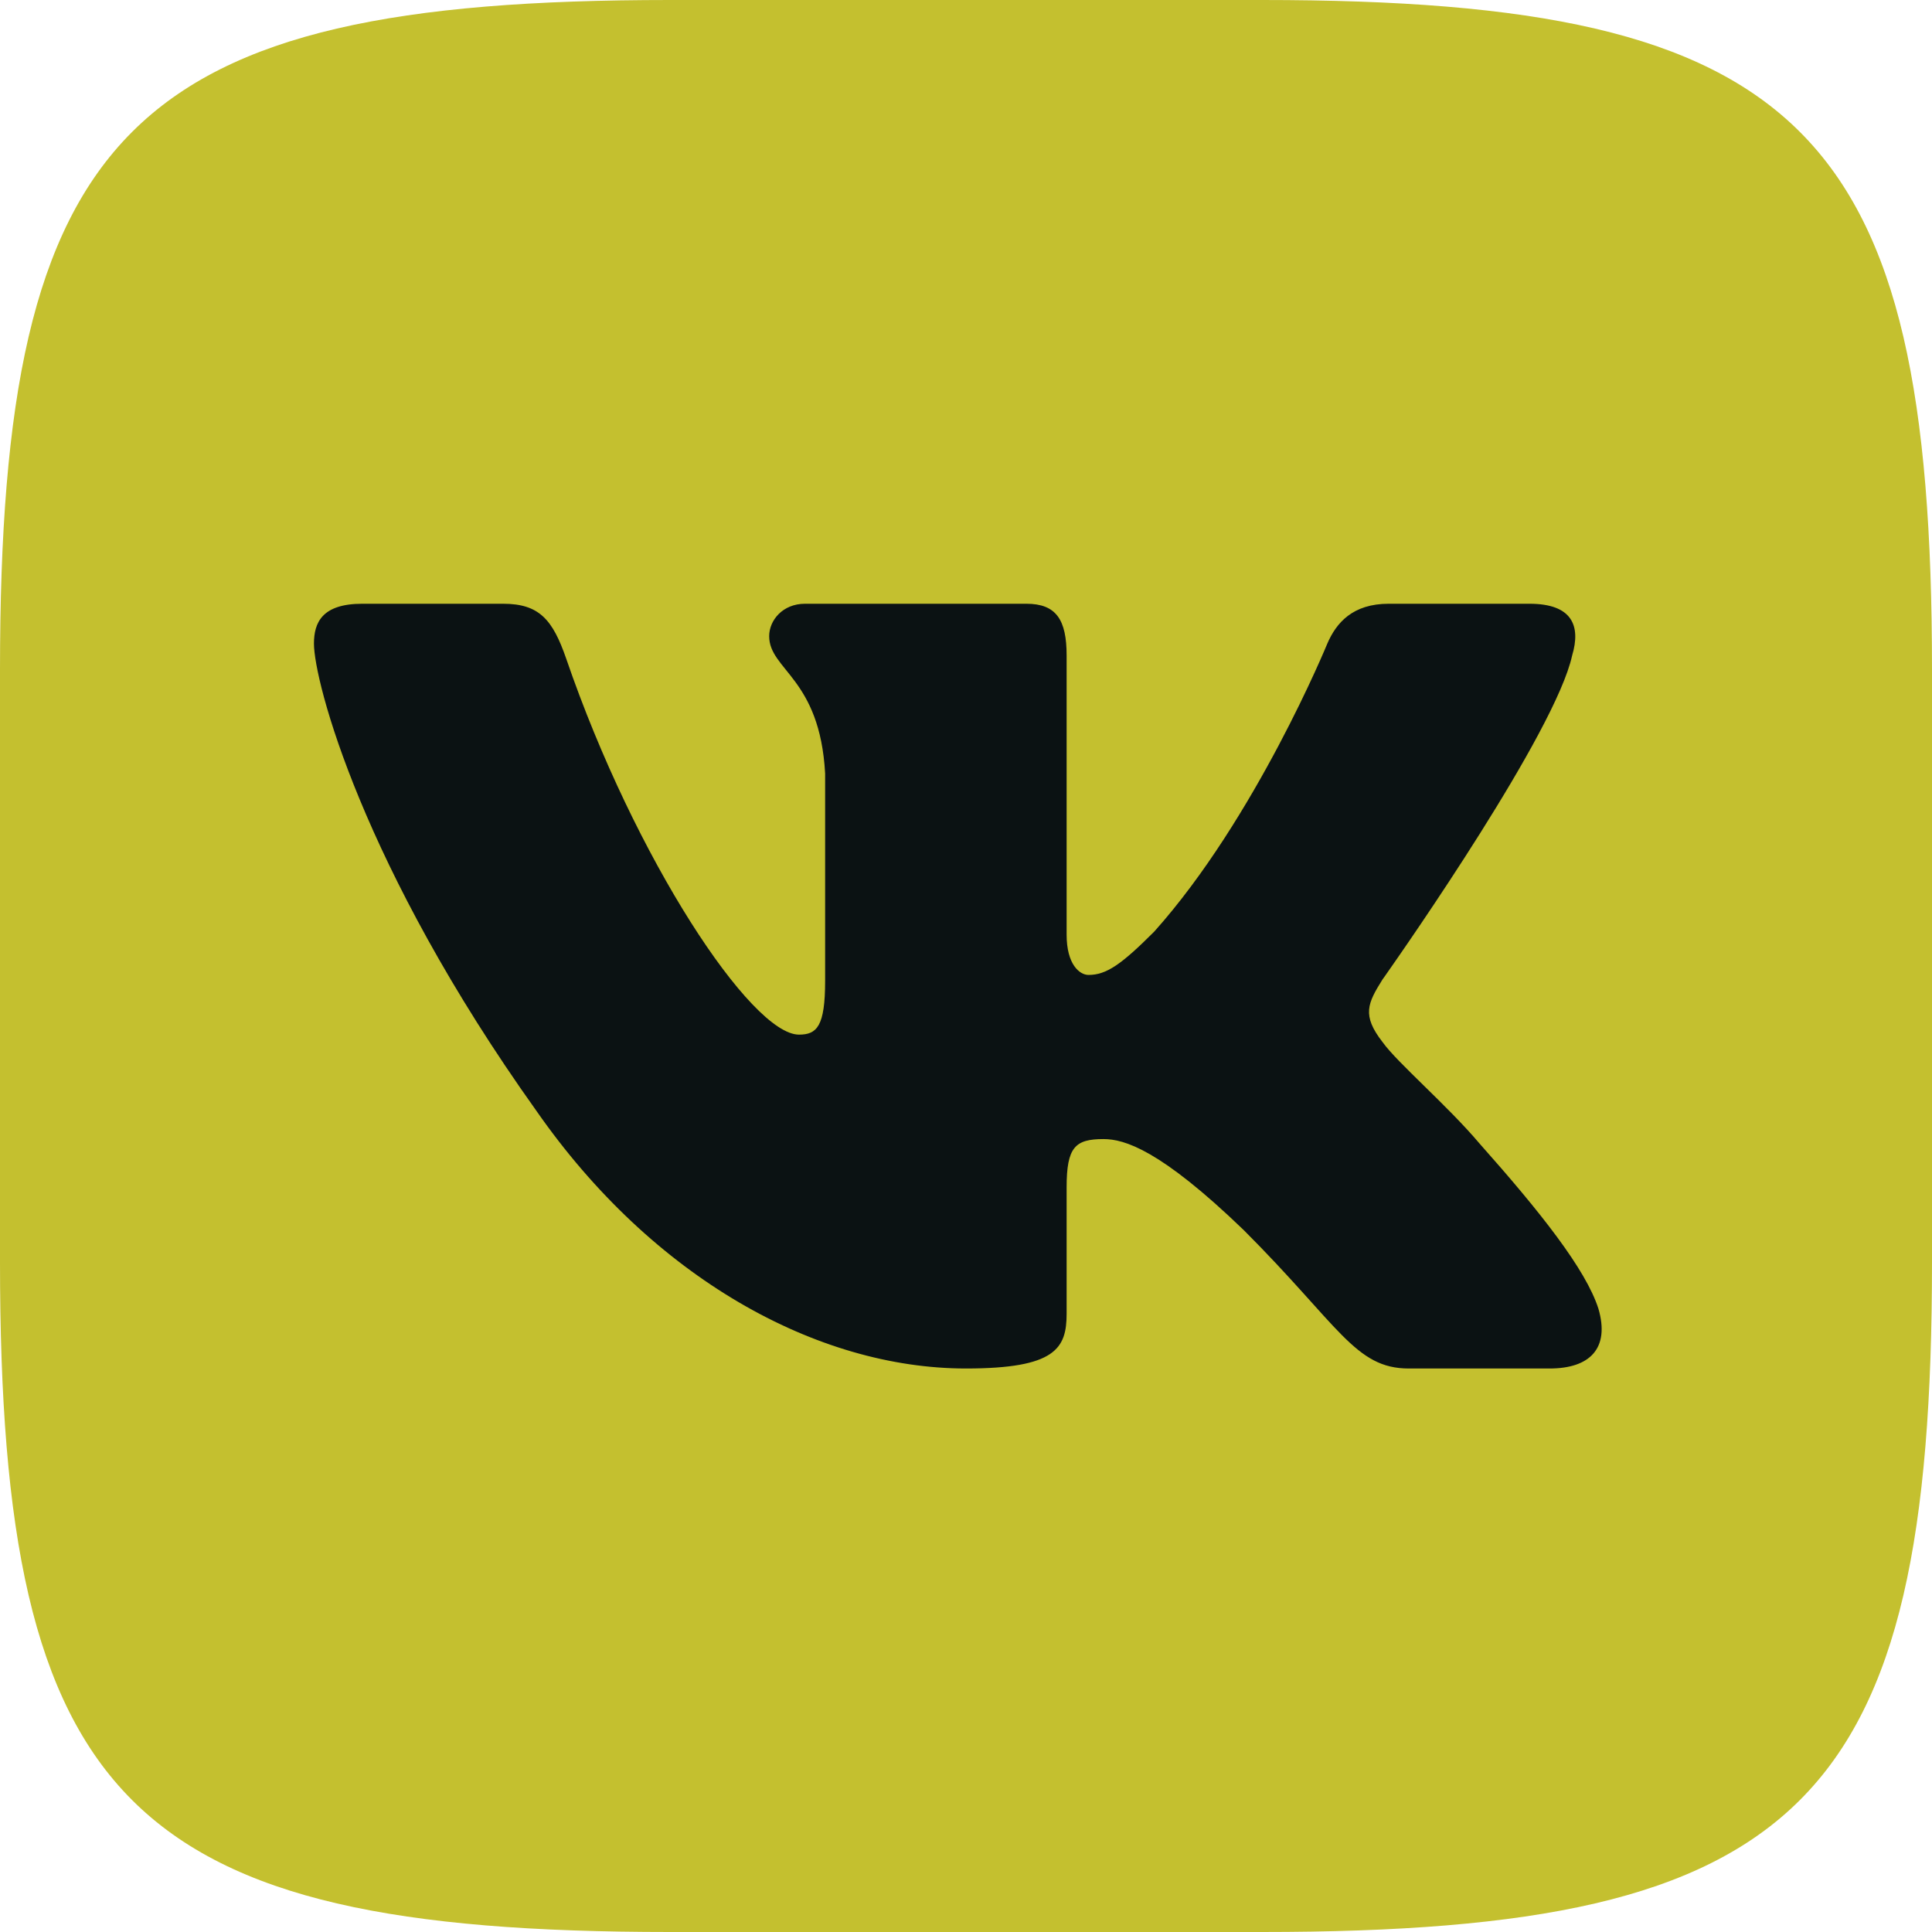<svg width="48" height="48" viewBox="0 0 48 48" fill="none" xmlns="http://www.w3.org/2000/svg">
<path d="M31.36 0C44.8 0 48 3.2 48 16.64V31.36C48 44.8 44.8 48 31.36 48H16.64C3.2 48 0 44.8 0 31.36V16.64C0 3.2 3.2 0 16.64 0H31.36Z" fill="#C4C02F"/>
<path d="M12.5 15H9C8 15 7.8 15.471 7.8 15.99C7.8 16.917 8.987 21.515 13.325 27.596C16.217 31.749 20.292 34 24 34C26.225 34 26.5 33.5 26.5 32.639V29.5C26.5 28.5 26.711 28.3 27.415 28.3C27.934 28.3 28.824 28.56 30.901 30.562C33.274 32.935 33.665 34 35 34H38.5C39.5 34 40 33.5 39.712 32.513C39.396 31.53 38.263 30.103 36.76 28.412C35.944 27.448 34.72 26.409 34.349 25.89C33.83 25.223 33.978 24.926 34.349 24.333L34.412 24.245C34.939 23.495 38.645 18.18 39.059 16.287C39.281 15.545 39.059 15 38 15H34.5C33.61 15 33.2 15.471 32.977 15.99C32.977 15.99 31.198 20.328 28.676 23.146C27.86 23.962 27.489 24.222 27.044 24.222C26.822 24.222 26.5 23.962 26.5 23.221V16.287C26.5 15.397 26.242 15 25.5 15H20C19.444 15 19.11 15.413 19.11 15.805C19.11 16.648 20.37 16.843 20.5 19.216V24.37C20.5 25.5 20.296 25.705 19.851 25.705C18.665 25.705 15.778 21.347 14.066 16.361C13.731 15.392 13.395 15 12.5 15Z" fill="#0B1213"/>
</svg>
